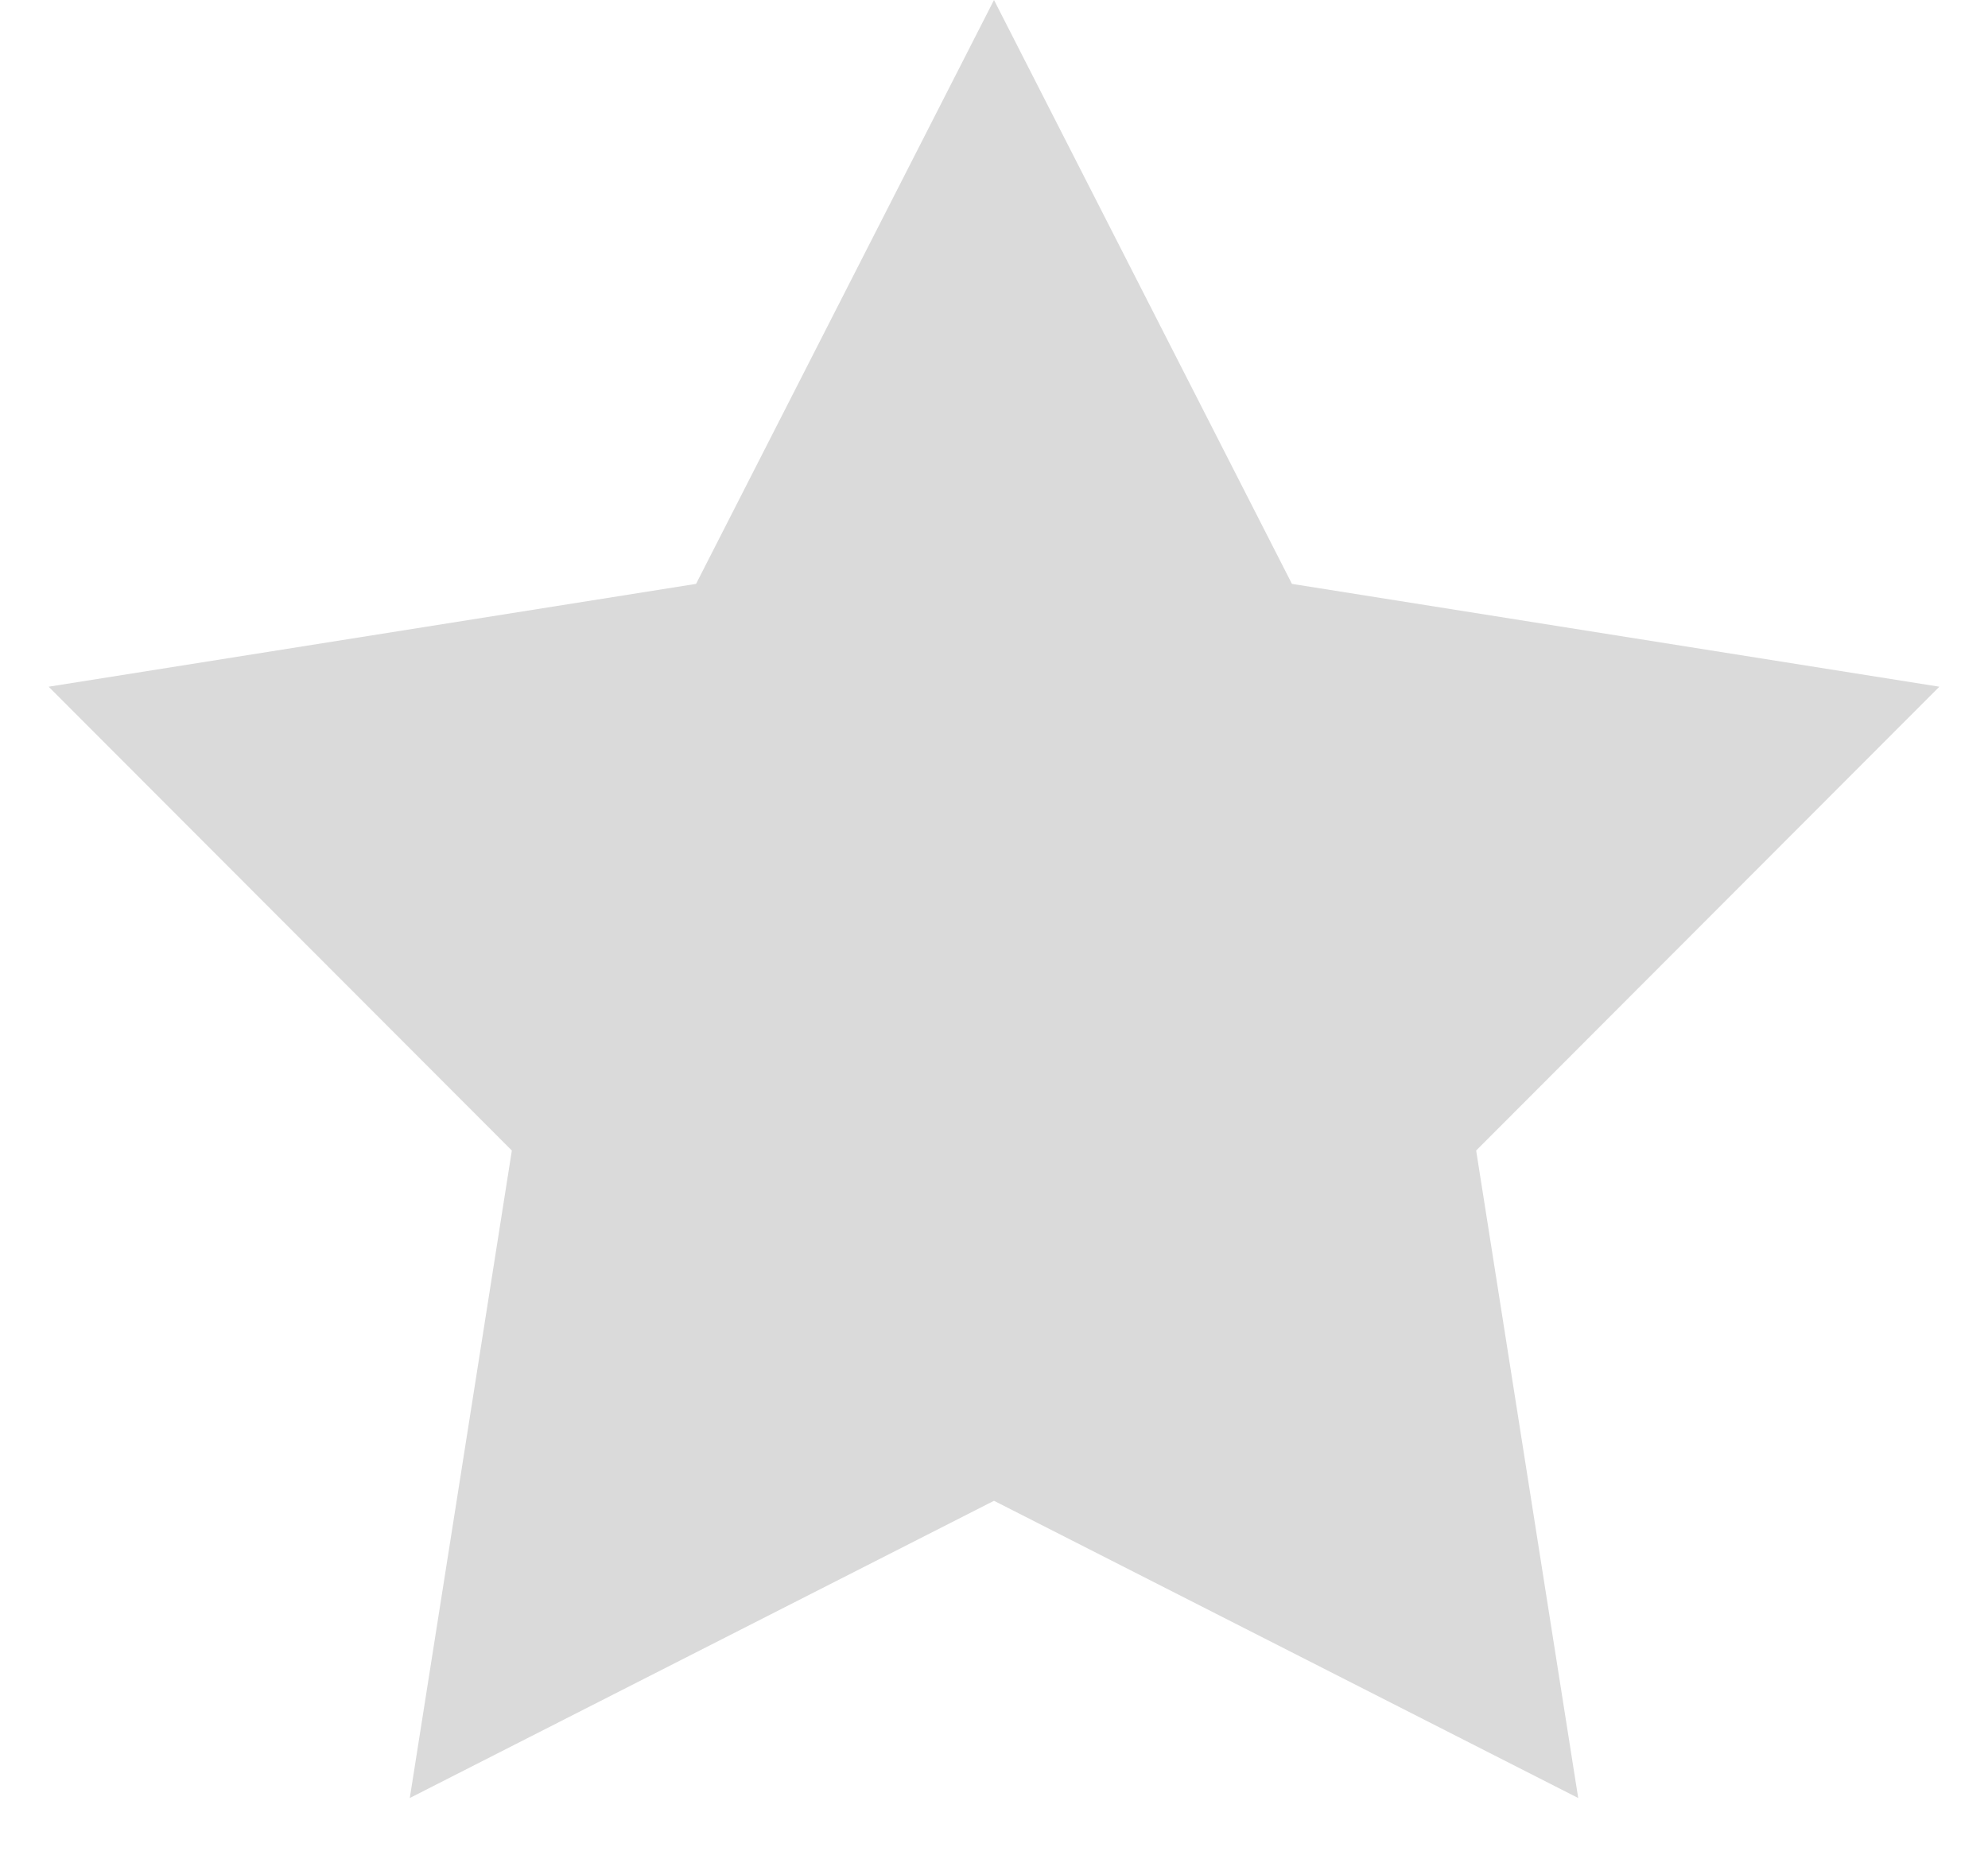 <svg width="15" height="14" viewBox="0 0 15 14" fill="none" xmlns="http://www.w3.org/2000/svg">
<path d="M7.5 0L9.748 4.406L14.633 5.182L11.138 8.682L11.908 13.568L7.5 11.325L3.092 13.568L3.862 8.682L0.367 5.182L5.252 4.406L7.5 0Z" fill="#DADADA"/>
</svg>
